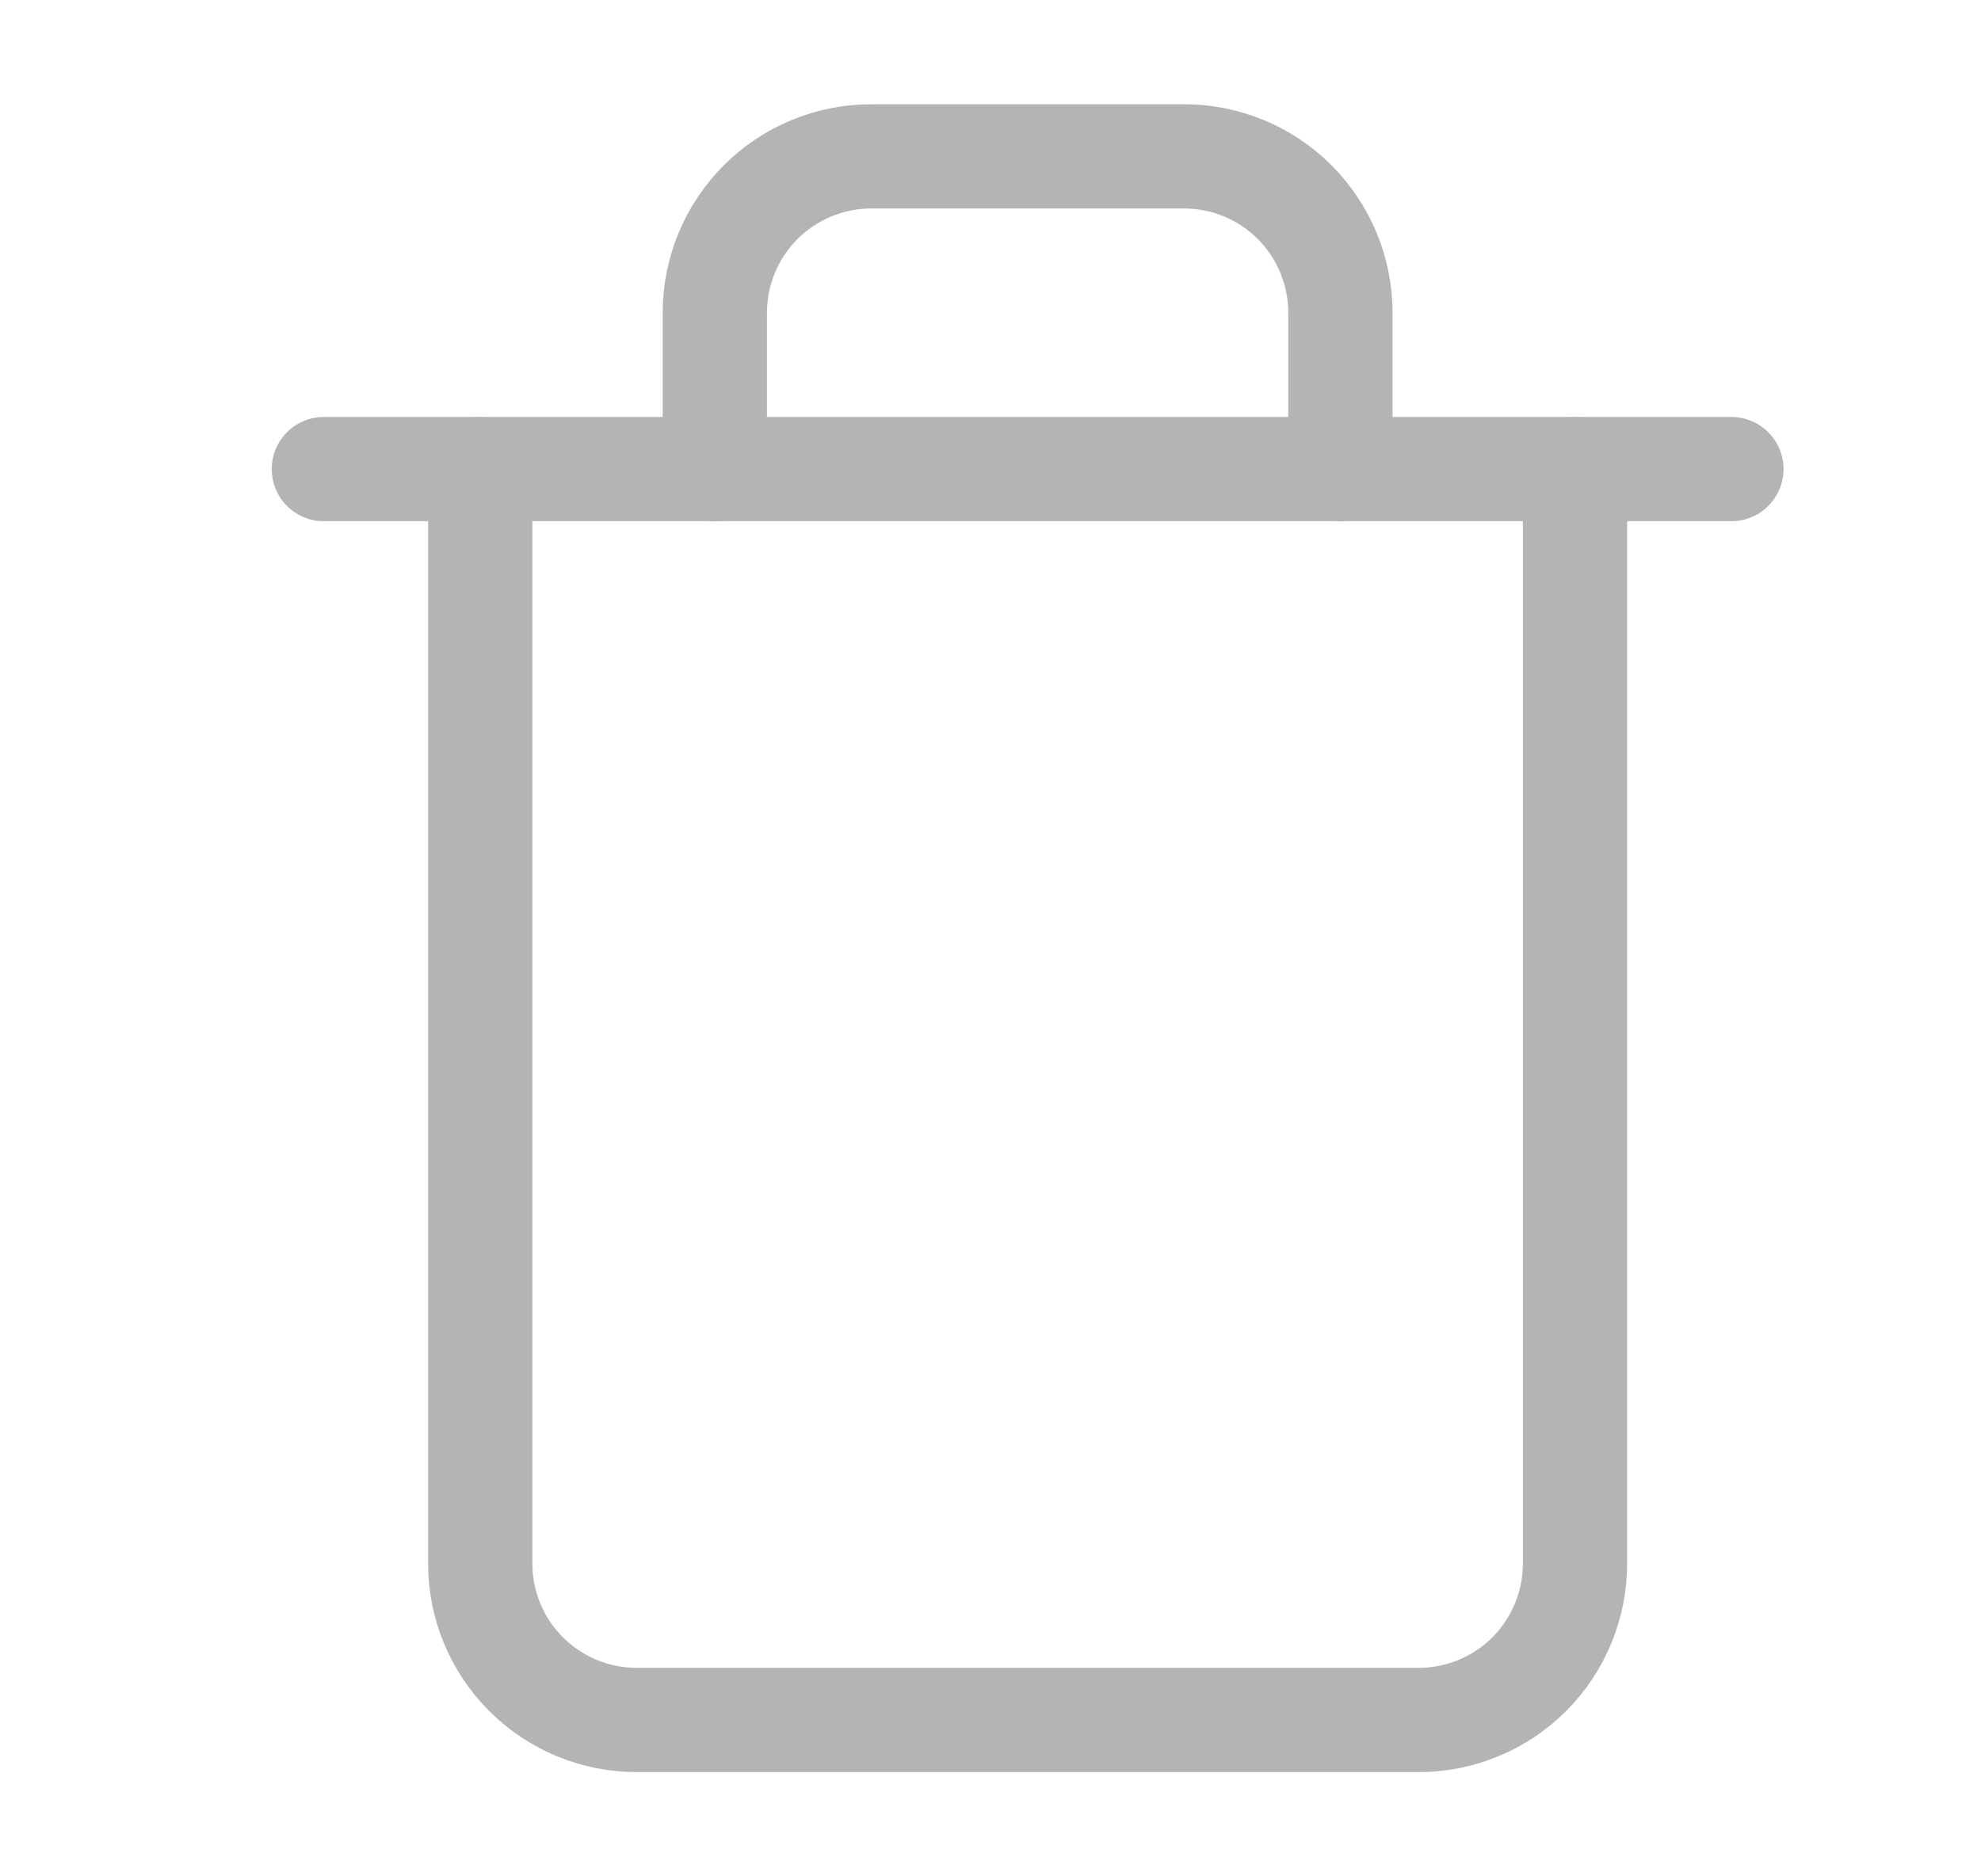 <svg width="19" height="18" viewBox="0 0 19 18" fill="none" xmlns="http://www.w3.org/2000/svg">
<g id="trash">
<path id="Vector" d="M3.106 4.5H4.606H16.606" stroke="#B4B4B4" stroke-linecap="round" stroke-linejoin="round"/>
<path id="Vector_2" d="M15.106 4.5V15C15.106 15.398 14.948 15.779 14.667 16.061C14.386 16.342 14.004 16.5 13.606 16.5H6.106C5.709 16.5 5.327 16.342 5.046 16.061C4.764 15.779 4.606 15.398 4.606 15V4.5M6.856 4.5V3C6.856 2.602 7.014 2.221 7.296 1.939C7.577 1.658 7.959 1.5 8.356 1.5H11.356C11.754 1.5 12.136 1.658 12.417 1.939C12.698 2.221 12.856 2.602 12.856 3V4.5" stroke="#B4B4B4" stroke-linecap="round" stroke-linejoin="round"/>
</g>
</svg>

